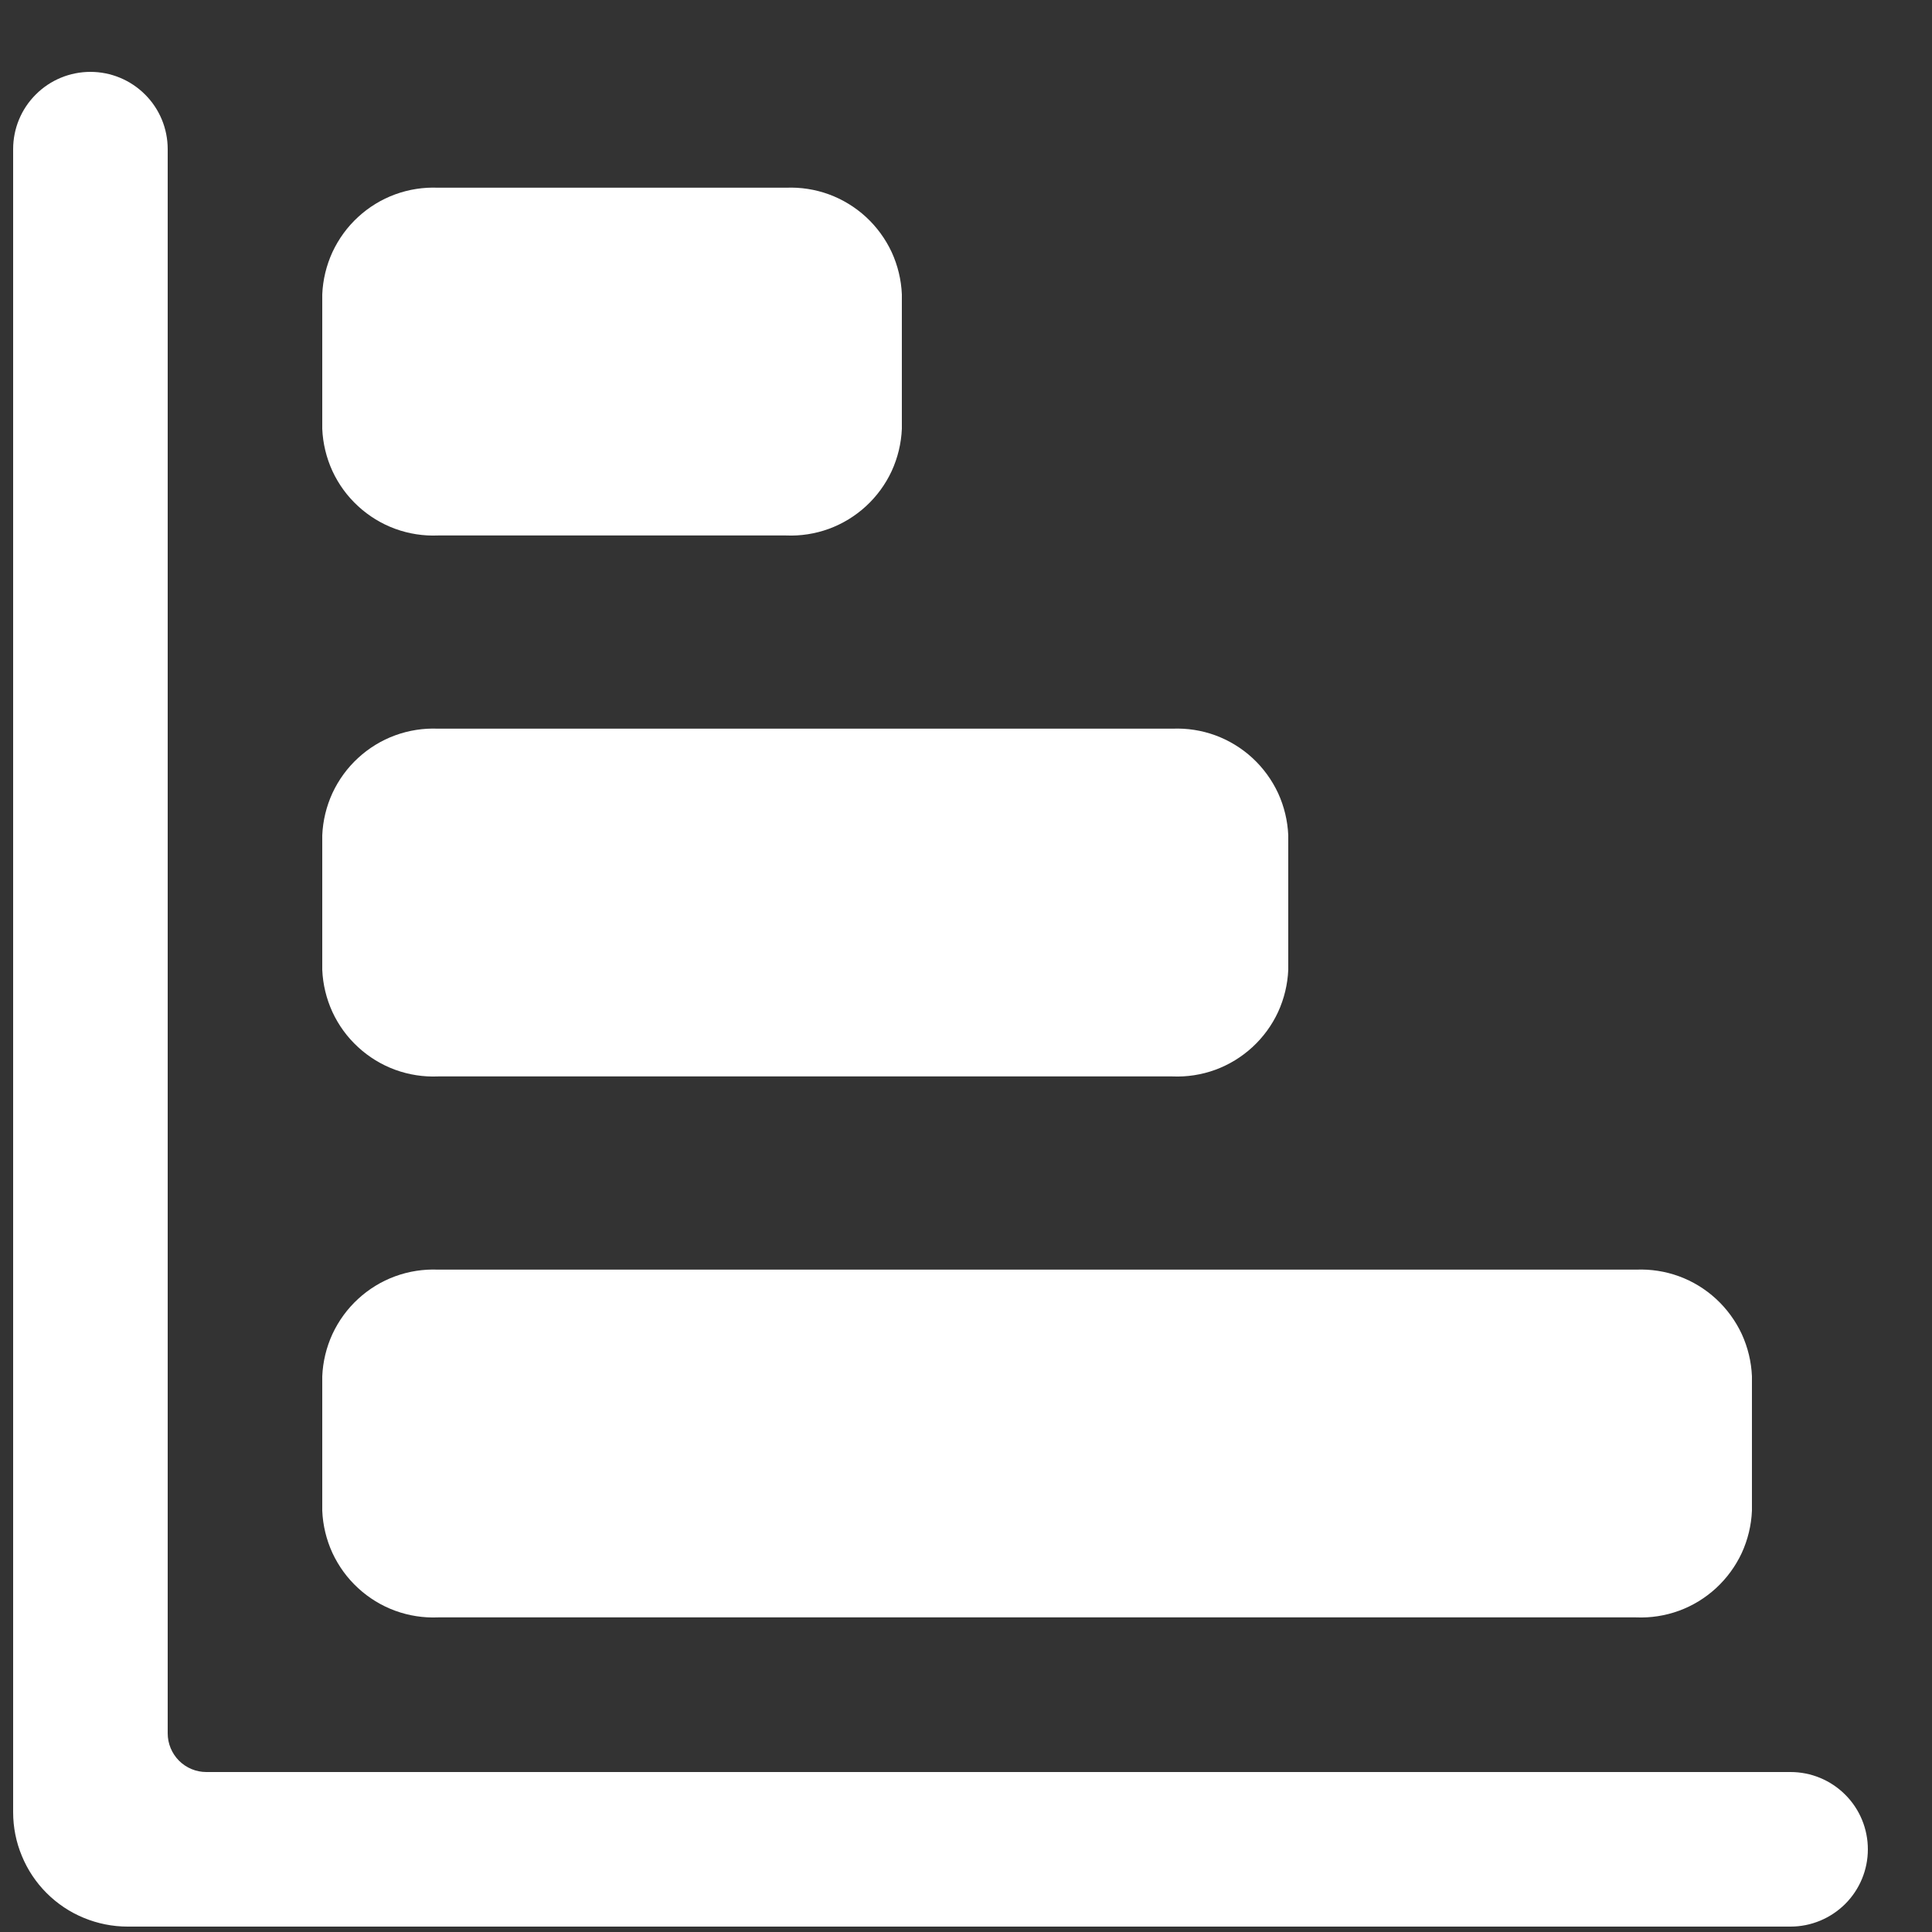 <svg viewBox="0 0 25 25" fill="#FFFFFF" xmlns="http://www.w3.org/2000/svg">
<rect x="0" y="0" width="25" height="25" fill="#333333" stroke="none"/>
<path d="M23.17 22.93H2.67C2.537 22.93 2.41 22.877 2.316 22.783C2.223 22.689 2.17 22.562 2.17 22.43V1.93C2.17 1.664 2.065 1.41 1.877 1.223C1.689 1.035 1.435 0.93 1.17 0.93C0.905 0.93 0.65 1.035 0.463 1.223C0.275 1.41 0.17 1.664 0.17 1.93L0.17 23.45C0.17 23.644 0.208 23.837 0.283 24.016C0.357 24.196 0.466 24.359 0.603 24.496C0.741 24.634 0.904 24.743 1.084 24.817C1.263 24.891 1.456 24.93 1.65 24.93H23.17C23.435 24.93 23.689 24.824 23.877 24.637C24.065 24.449 24.17 24.195 24.17 23.93C24.17 23.665 24.065 23.41 23.877 23.223C23.689 23.035 23.435 22.93 23.17 22.93Z" />
<path d="M5.67 20.929H21.17C21.359 20.937 21.548 20.908 21.726 20.843C21.904 20.778 22.067 20.678 22.206 20.55C22.345 20.422 22.458 20.267 22.538 20.096C22.617 19.924 22.662 19.738 22.67 19.549V17.809C22.662 17.62 22.617 17.434 22.538 17.262C22.458 17.091 22.345 16.936 22.206 16.808C22.067 16.68 21.904 16.58 21.726 16.515C21.548 16.45 21.359 16.421 21.17 16.429H5.67C5.481 16.421 5.292 16.45 5.114 16.515C4.936 16.58 4.773 16.68 4.634 16.808C4.494 16.936 4.382 17.091 4.302 17.262C4.223 17.434 4.178 17.62 4.17 17.809V19.549C4.178 19.738 4.223 19.924 4.302 20.096C4.382 20.267 4.494 20.422 4.634 20.55C4.773 20.678 4.936 20.778 5.114 20.843C5.292 20.908 5.481 20.937 5.67 20.929Z" />
<path d="M4.17 12.549C4.178 12.738 4.223 12.924 4.302 13.096C4.382 13.268 4.494 13.422 4.634 13.55C4.773 13.678 4.936 13.778 5.114 13.843C5.292 13.908 5.481 13.937 5.67 13.929H15.17C15.359 13.937 15.548 13.908 15.726 13.843C15.903 13.778 16.067 13.678 16.206 13.55C16.345 13.422 16.458 13.268 16.538 13.096C16.617 12.924 16.662 12.738 16.67 12.549V10.809C16.662 10.62 16.617 10.434 16.538 10.262C16.458 10.091 16.345 9.936 16.206 9.808C16.067 9.68 15.903 9.58 15.726 9.515C15.548 9.45 15.359 9.421 15.17 9.429H5.67C5.481 9.421 5.292 9.45 5.114 9.515C4.936 9.58 4.773 9.68 4.634 9.808C4.494 9.936 4.382 10.091 4.302 10.262C4.223 10.434 4.178 10.62 4.17 10.809V12.549Z" />
<path d="M5.67 6.929H10.17C10.359 6.937 10.548 6.908 10.726 6.843C10.903 6.778 11.067 6.678 11.206 6.55C11.345 6.422 11.458 6.268 11.538 6.096C11.617 5.924 11.662 5.738 11.67 5.549V3.809C11.662 3.62 11.617 3.434 11.538 3.262C11.458 3.091 11.345 2.936 11.206 2.808C11.067 2.68 10.903 2.58 10.726 2.515C10.548 2.45 10.359 2.421 10.17 2.429H5.67C5.481 2.421 5.292 2.45 5.114 2.515C4.936 2.58 4.773 2.68 4.634 2.808C4.494 2.936 4.382 3.091 4.302 3.262C4.223 3.434 4.178 3.62 4.17 3.809V5.549C4.178 5.738 4.223 5.924 4.302 6.096C4.382 6.268 4.494 6.422 4.634 6.55C4.773 6.678 4.936 6.778 5.114 6.843C5.292 6.908 5.481 6.937 5.67 6.929Z" />
</svg>
